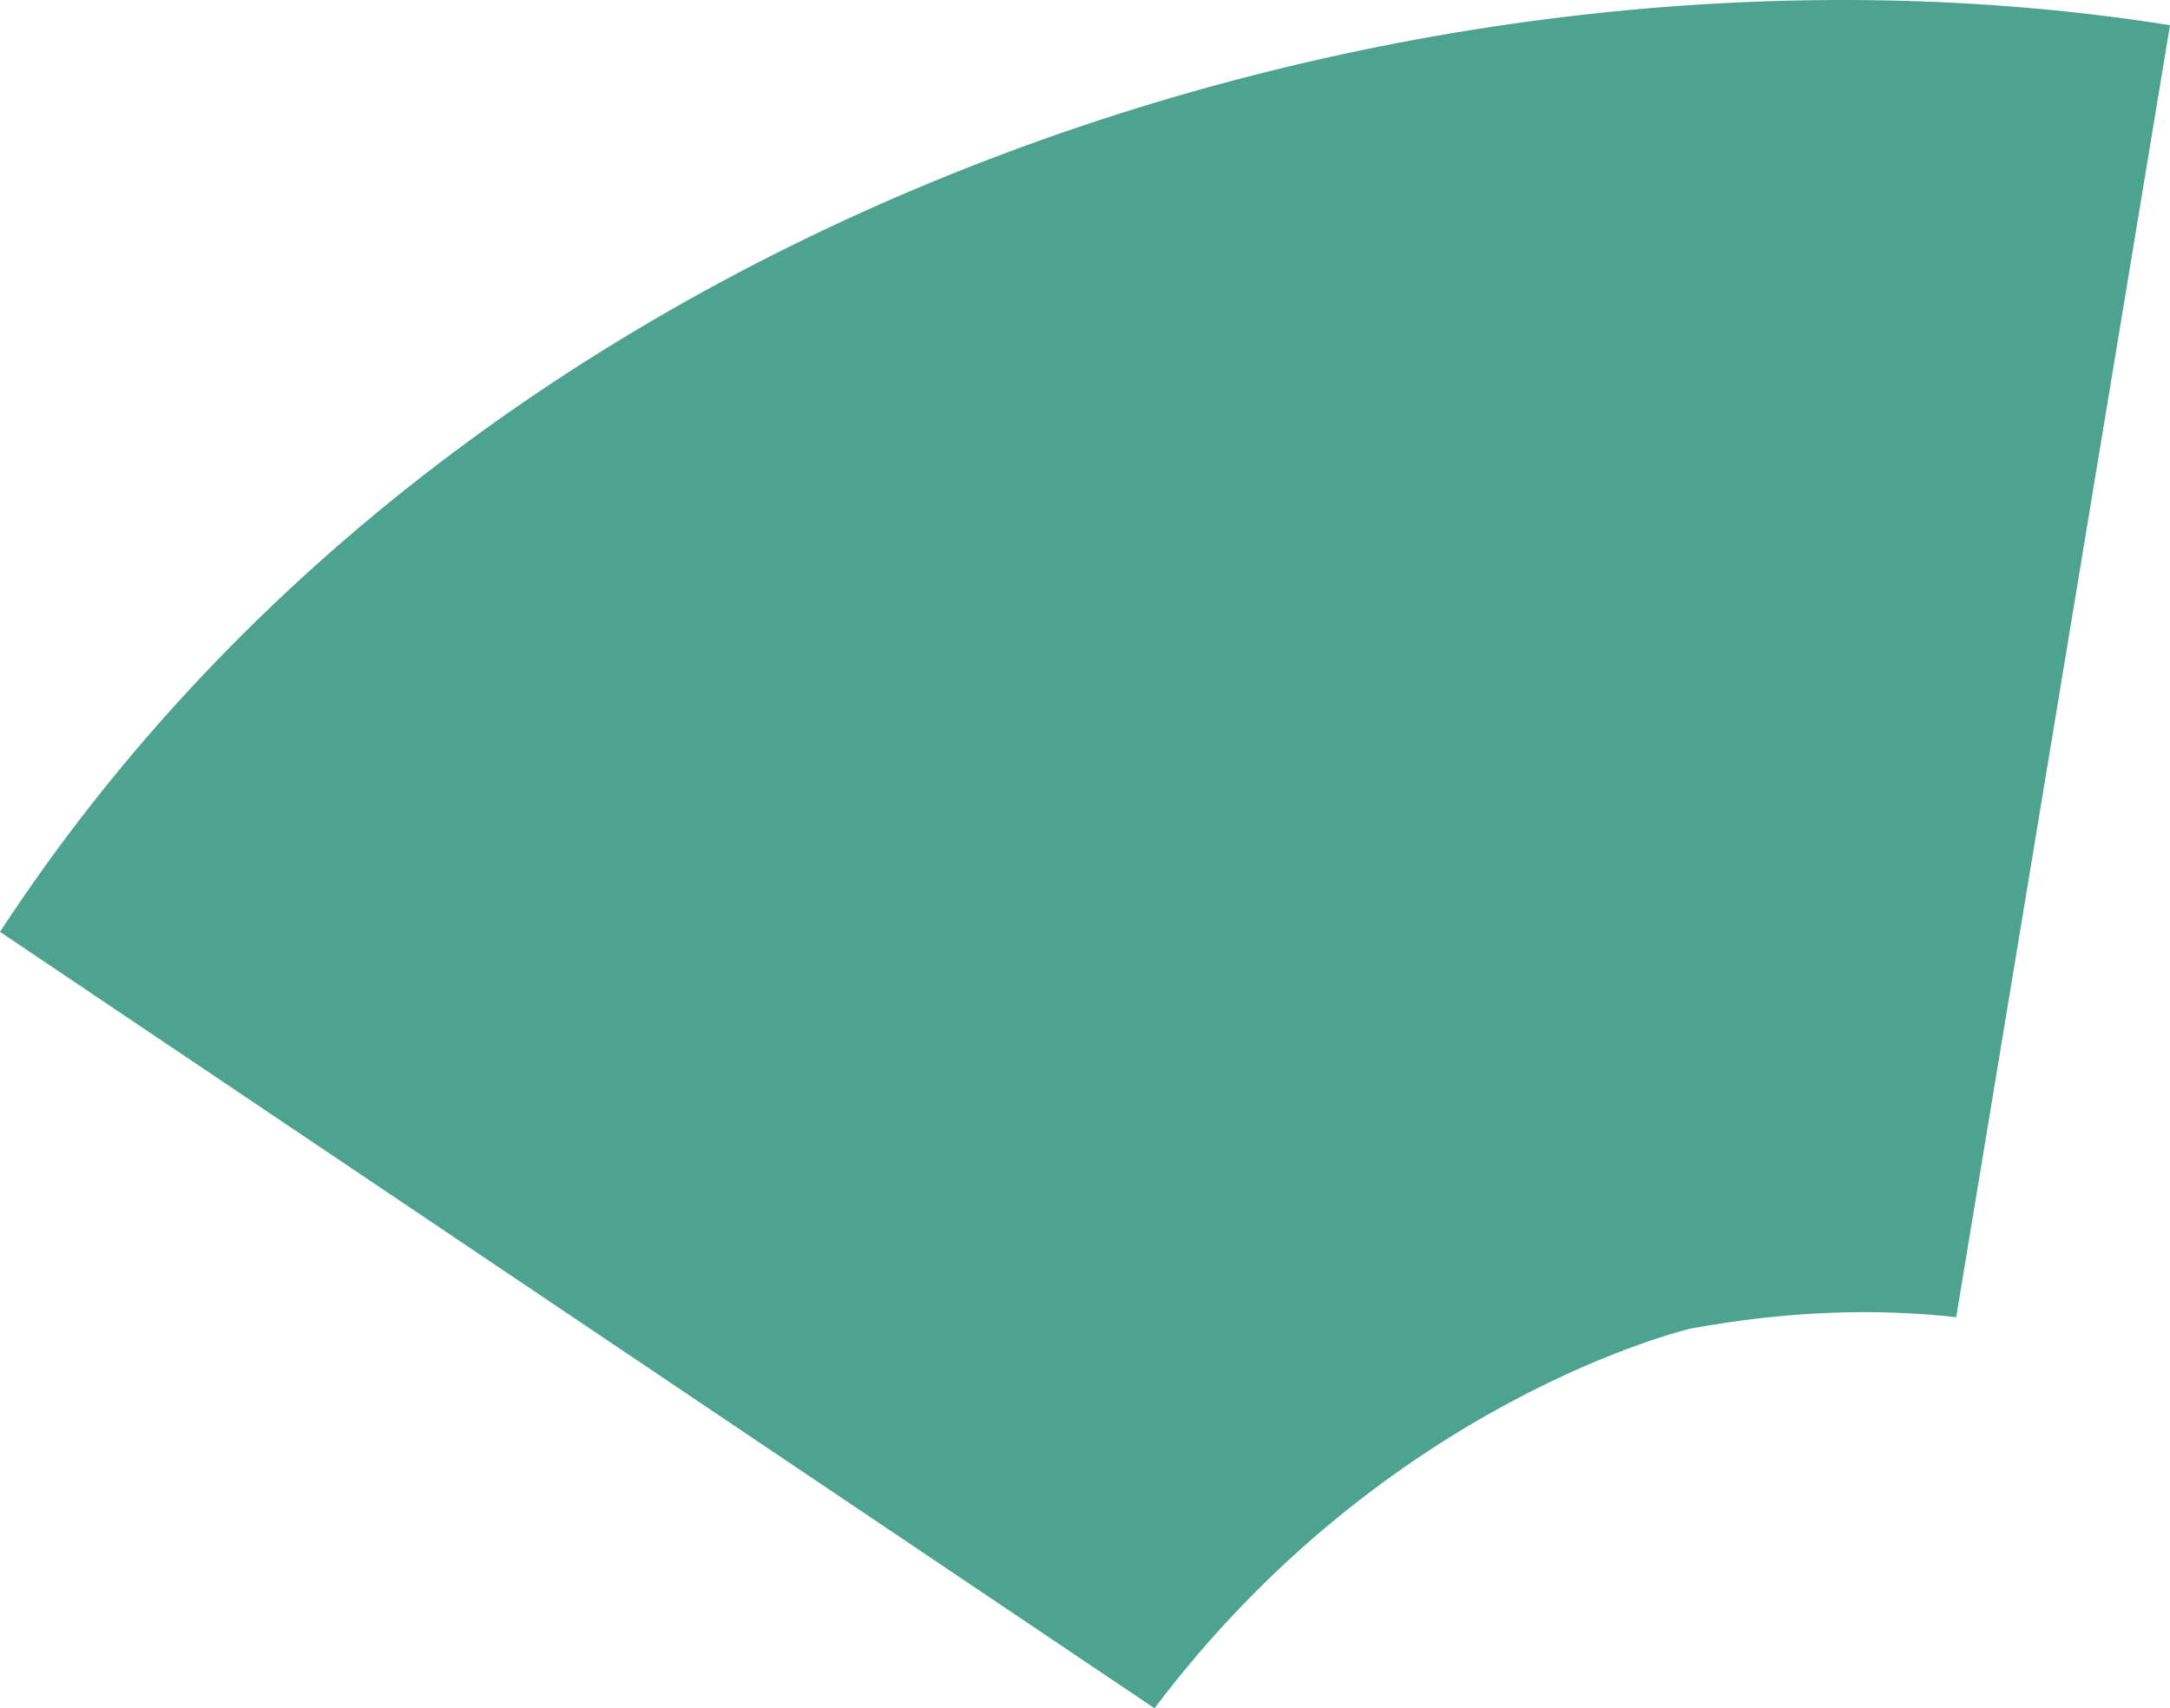 <?xml version="1.0" encoding="UTF-8"?><svg id="Livello_2" xmlns="http://www.w3.org/2000/svg" viewBox="0 0 275.45 216.87"><defs><style>.cls-1{fill:#4da290;}</style></defs><g id="Campylobacter"><path class="cls-1" d="M0,118.3C60.82,25.25,181.83-11.7,275.45,3.2l-27.14,164.02c-10.21-1.14-21.35-.82-33.73,1.45,0,0-38.47,8.92-68.03,48.2"/></g></svg>